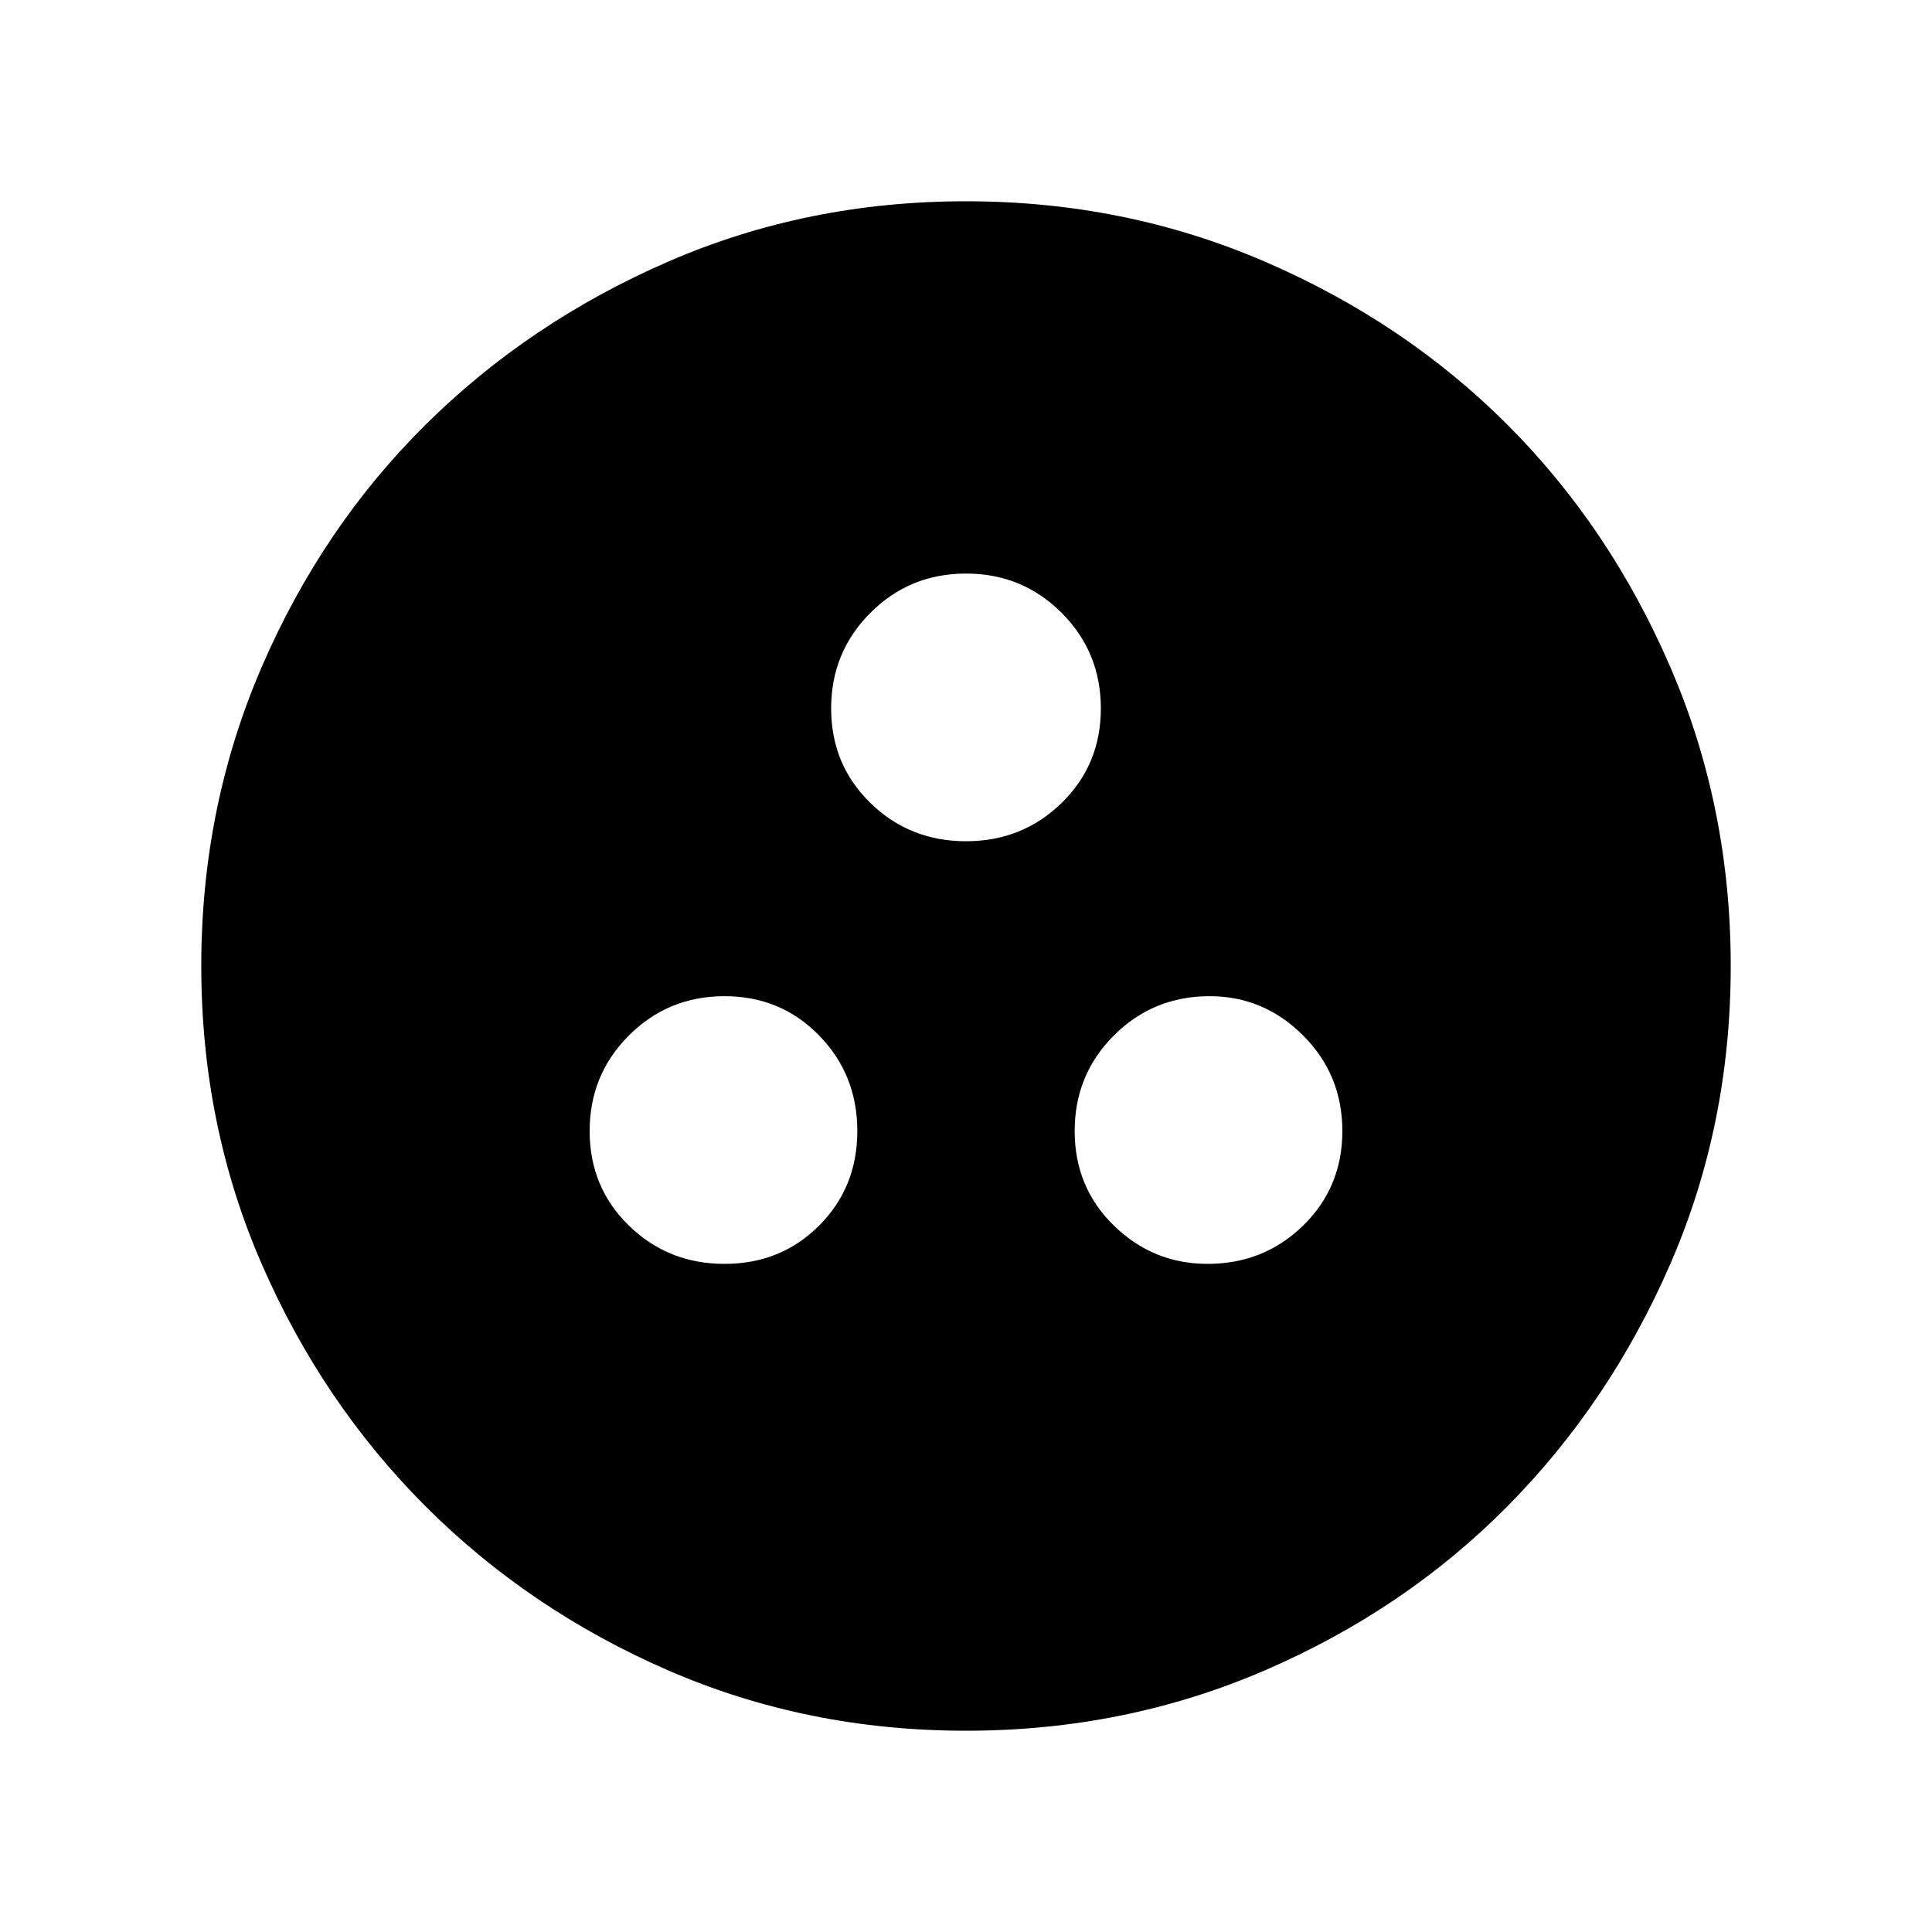 <svg xmlns="http://www.w3.org/2000/svg" height="40" width="40"><path d="M15 26.167q1.167 0 1.958-.792.792-.792.792-1.958 0-1.167-.792-1.979-.791-.813-1.958-.813-1.167 0-1.979.813-.813.812-.813 1.979 0 1.166.813 1.958.812.792 1.979.792Zm10 0q1.167 0 1.979-.792.813-.792.813-1.958 0-1.167-.813-1.979-.812-.813-1.937-.813-1.167 0-1.98.813-.812.812-.812 1.979 0 1.166.812 1.958.813.792 1.938.792Zm-5-8.75q1.167 0 1.979-.792.813-.792.813-1.958 0-1.167-.813-1.979-.812-.813-1.979-.813t-1.979.813q-.813.812-.813 1.979 0 1.166.813 1.958.812.792 1.979.792Zm0 18.416q-3.292 0-6.167-1.25t-5.021-3.395q-2.145-2.146-3.395-5.021T4.167 20q0-3.292 1.25-6.187 1.25-2.896 3.395-5.021 2.146-2.125 5.021-3.375T20 4.167q3.292 0 6.188 1.25 2.895 1.25 5.02 3.375 2.125 2.125 3.375 5.021 1.25 2.895 1.25 6.187 0 3.292-1.25 6.167t-3.375 5.021q-2.125 2.145-5.02 3.395-2.896 1.25-6.188 1.25Z"/></svg>